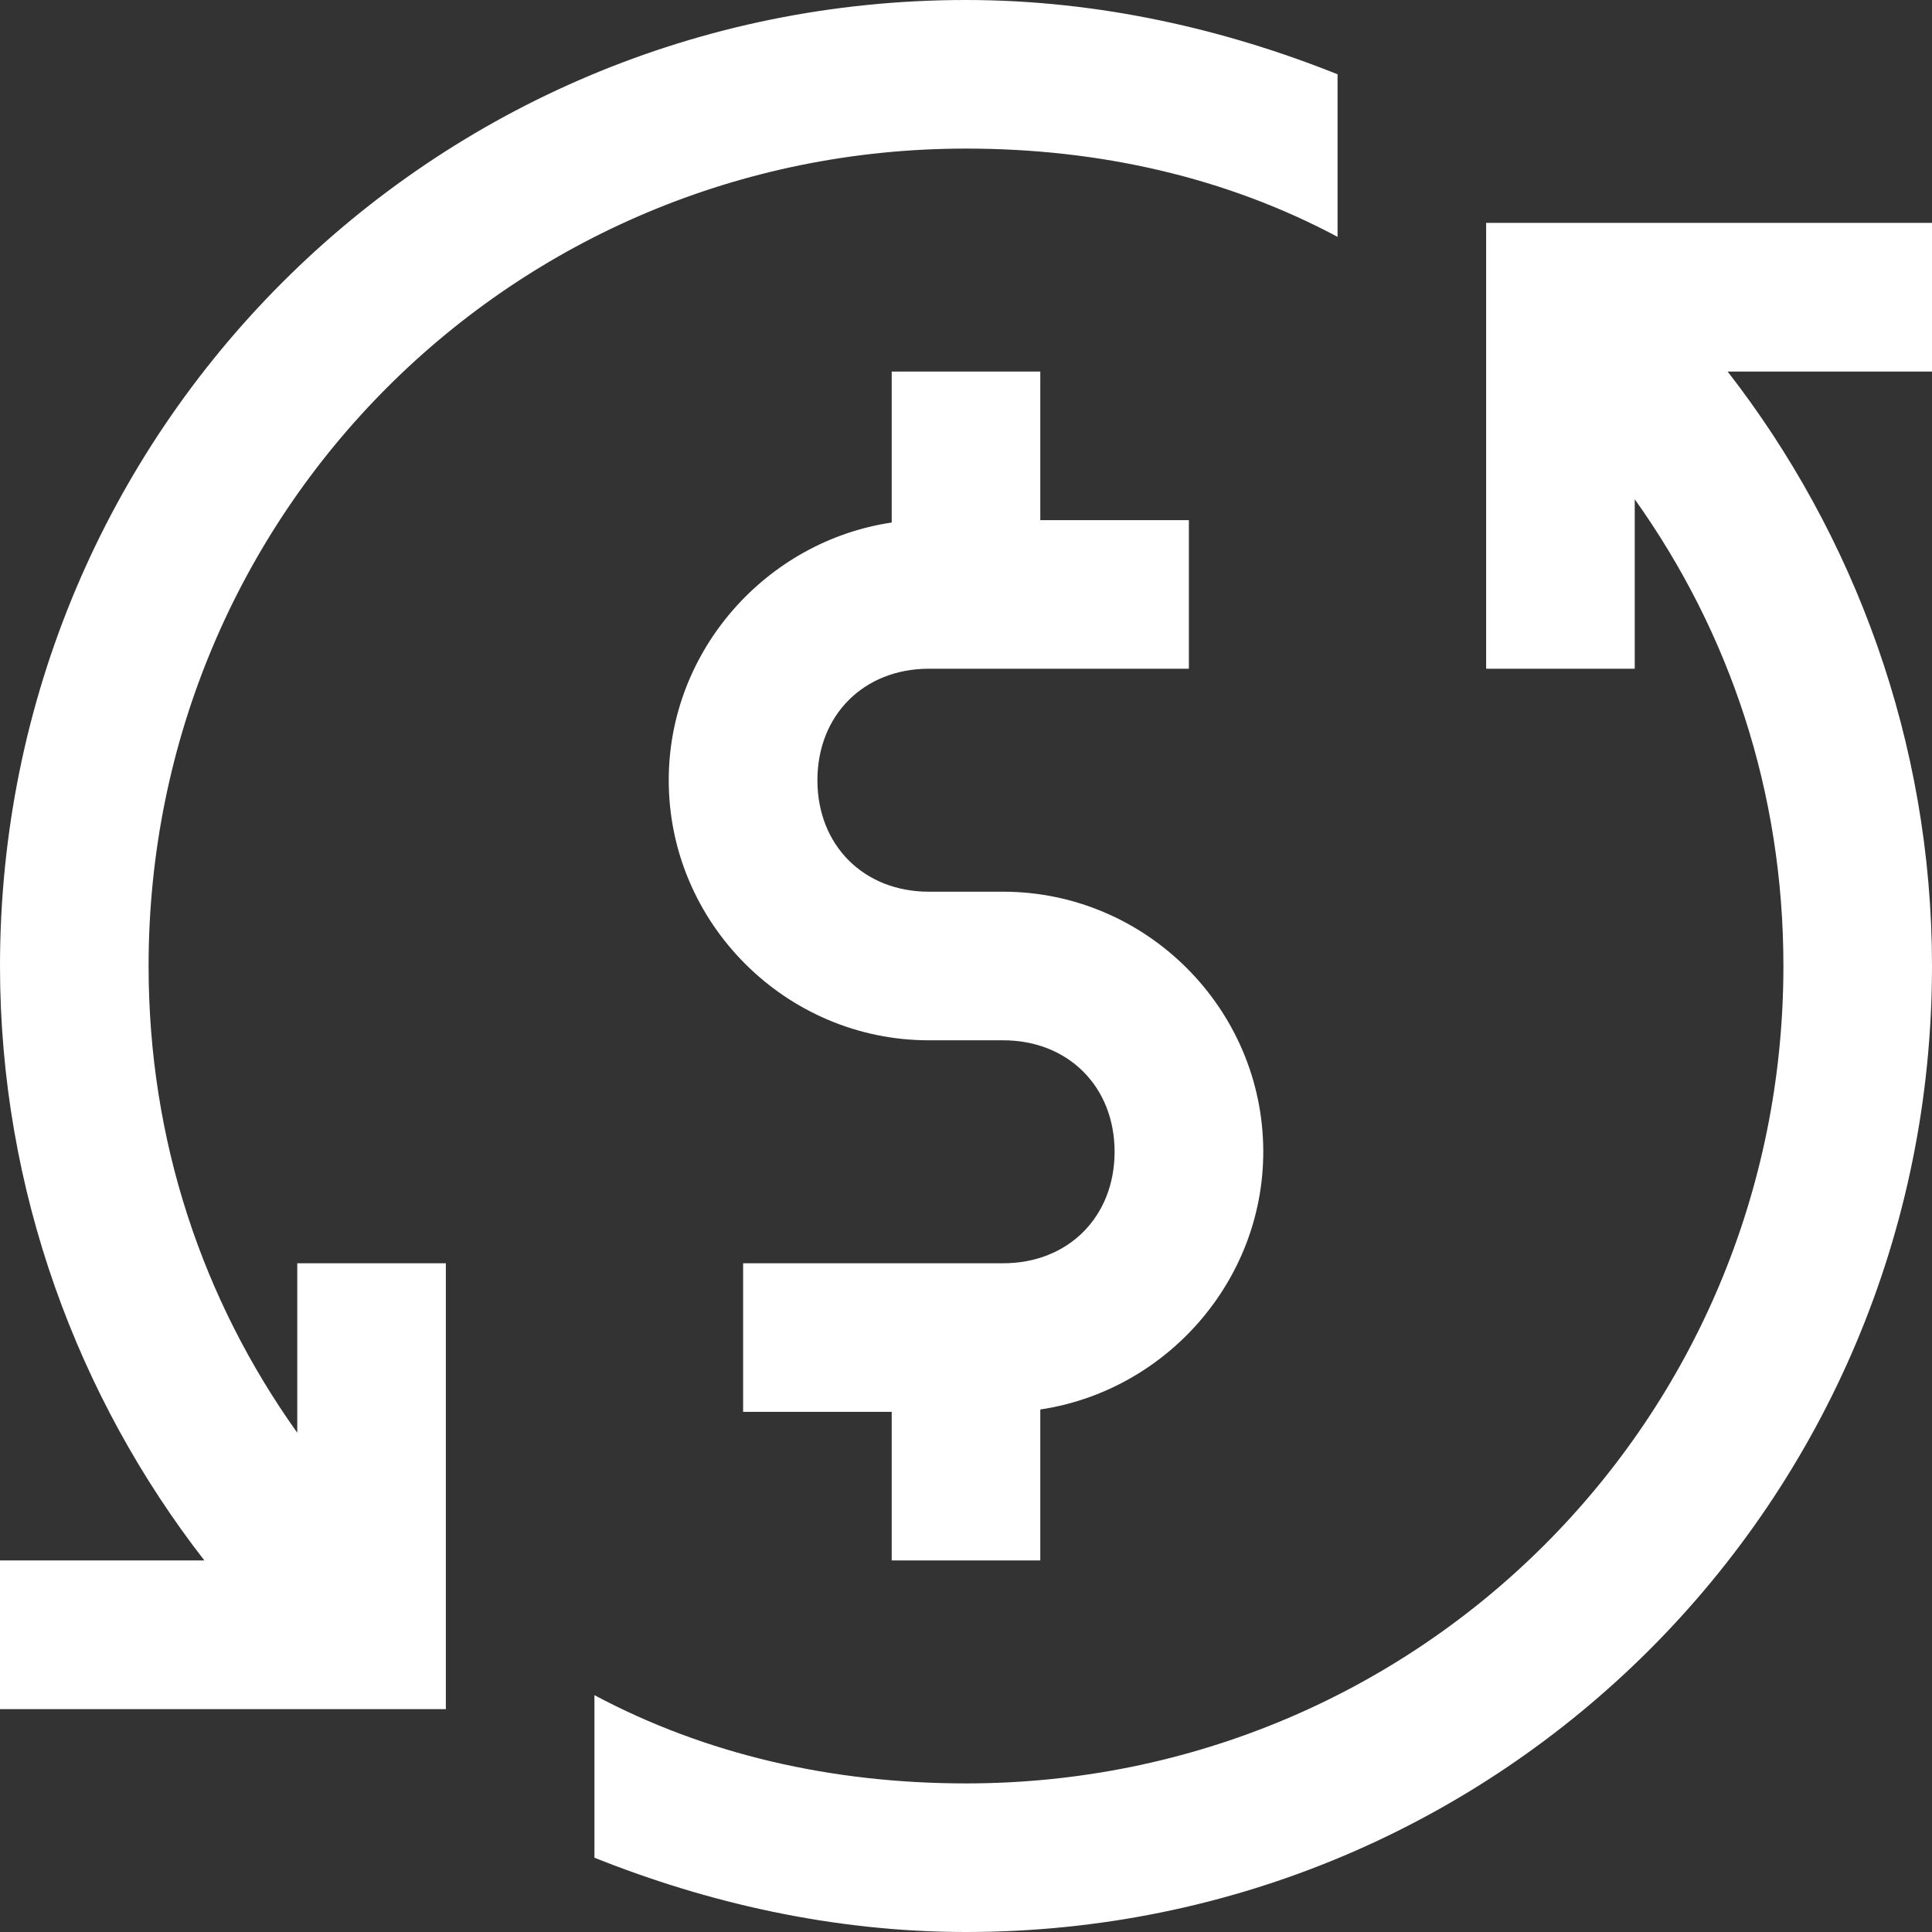 <?xml version="1.0" encoding="UTF-8" standalone="no"?>
<svg width="22px" height="22px" viewBox="0 0 22 22" version="1.1" xmlns="http://www.w3.org/2000/svg" xmlns:xlink="http://www.w3.org/1999/xlink" xmlns:sketch="http://www.bohemiancoding.com/sketch/ns">
    <rect x="0" y="0" width="22" height="22" fill="#333333" stroke="none"/>
    <!-- Generator: Sketch 3.3.2 (12043) - http://www.bohemiancoding.com/sketch -->
    <title>Shape Copy 9</title>
    <desc>Created with Sketch.</desc>
    <defs></defs>
    <g id="Платежки" stroke="none" stroke-width="1" fill="none" fill-rule="evenodd" sketch:type="MSPage">
        <g id="создание-платежки-copy-7" sketch:type="MSArtboardGroup" transform="translate(-488, -561)" fill="#FFFFFF">
            <path d="M499,561 C492.908,561 488,565.908 488,572 C488,574.556 488.888,576.918 490.327,578.769 L488,578.769 L488,580.462 L492.231,580.462 L493.077,580.462 L493.077,579.615 L493.077,575.385 L491.385,575.385 L491.385,577.315 C490.303,575.797 489.692,573.983 489.692,572 C489.692,566.838 493.838,562.692 499,562.692 C500.523,562.692 501.962,563.02 503.231,563.697 L503.231,561.846 C501.962,561.338 500.523,561 499,561 L499,561 Z M504.923,563.538 L504.923,564.385 L504.923,568.615 L506.615,568.615 L506.615,566.685 C507.697,568.203 508.308,570.017 508.308,572 C508.308,577.162 504.162,581.308 499,581.308 C497.477,581.308 496.038,580.98 494.769,580.303 L494.769,582.154 C496.038,582.662 497.477,583 499,583 C505.092,583 510,578.092 510,572 C510,569.444 509.112,567.082 507.673,565.231 L510,565.231 L510,563.538 L505.769,563.538 L504.923,563.538 L504.923,563.538 Z M498.154,565.231 L498.154,566.95 C496.73,567.162 495.615,568.404 495.615,569.885 C495.615,571.512 496.949,572.846 498.577,572.846 L499.423,572.846 C500.164,572.846 500.692,573.374 500.692,574.115 C500.692,574.857 500.164,575.385 499.423,575.385 L496.462,575.385 L496.462,577.077 L498.154,577.077 L498.154,578.769 L499.846,578.769 L499.846,577.05 C501.27,576.838 502.385,575.596 502.385,574.115 C502.385,572.488 501.051,571.154 499.423,571.154 L498.577,571.154 C497.836,571.154 497.308,570.626 497.308,569.885 C497.308,569.143 497.836,568.615 498.577,568.615 L501.538,568.615 L501.538,566.923 L499.846,566.923 L499.846,565.231 L498.154,565.231 L498.154,565.231 Z" id="Shape-Copy-9" sketch:type="MSShapeGroup"></path>
        </g>
    </g>
</svg>